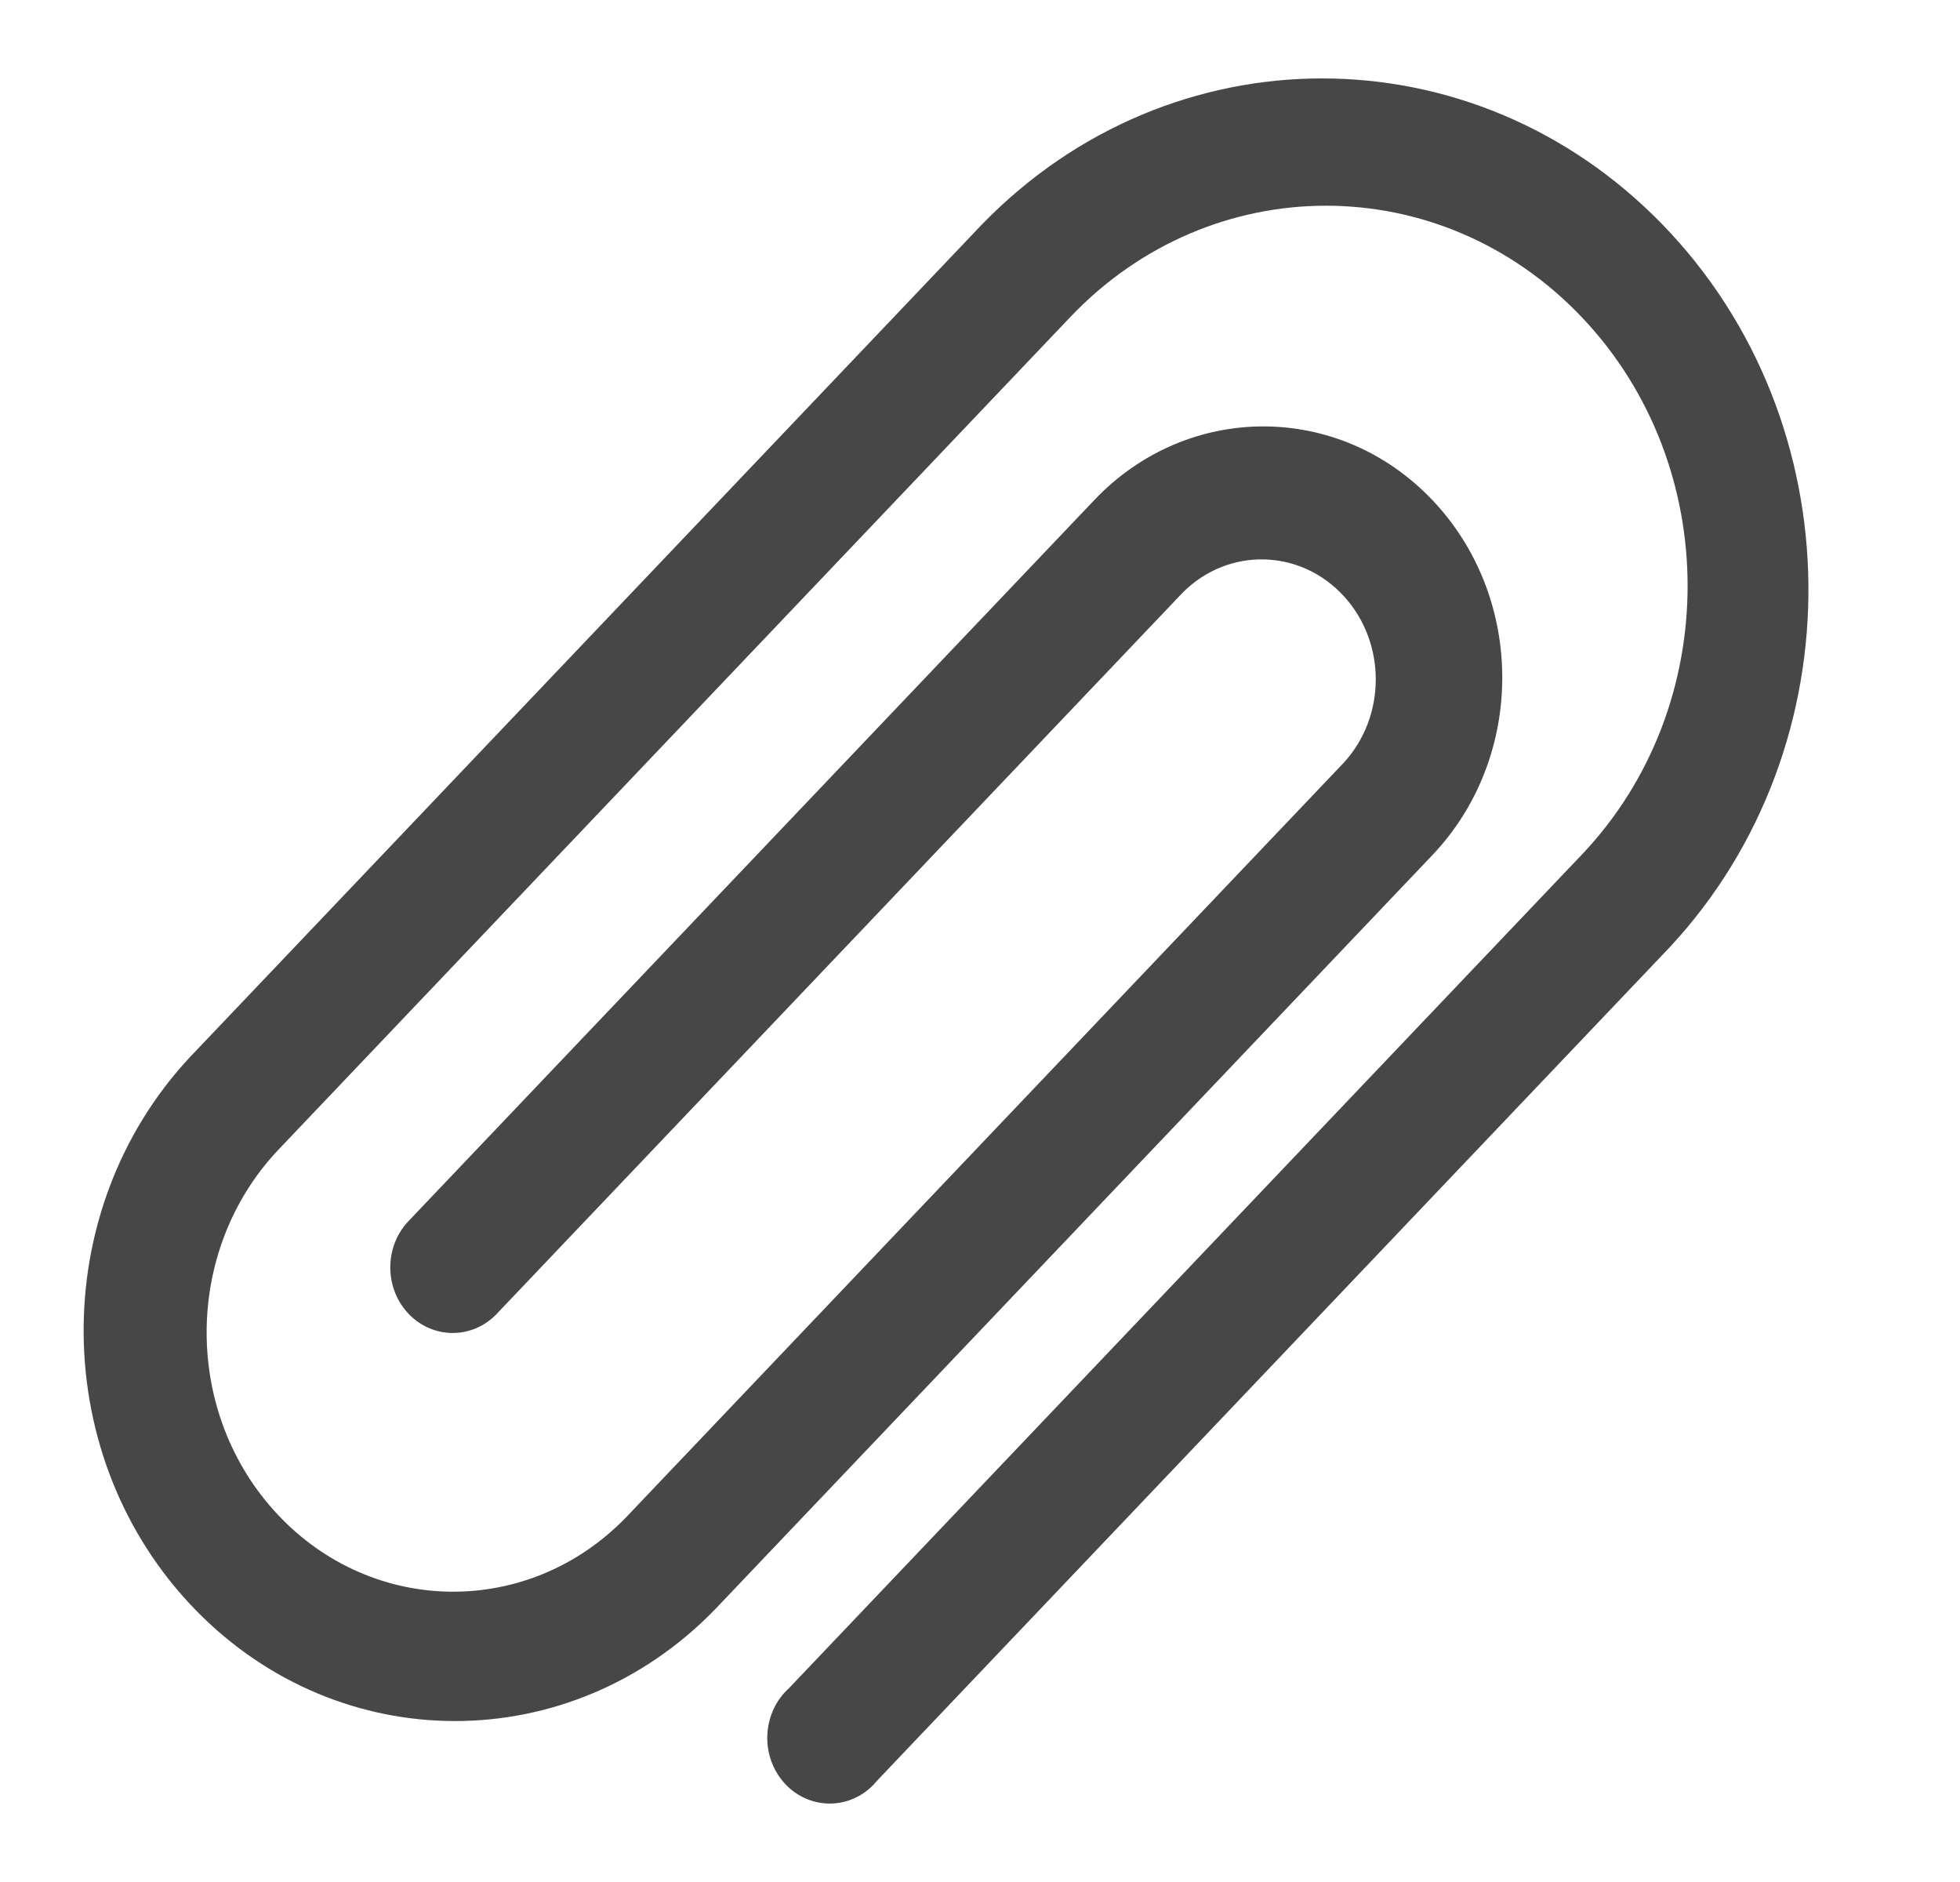 <svg width="25" height="24" viewBox="0 0 25 24" fill="none" xmlns="http://www.w3.org/2000/svg">
<path d="M21.202 2.86C18.791 0.38 14.936 0.38 12.526 2.861L2.415 13.489C0.587 15.456 0.622 18.608 2.494 20.53C4.334 22.42 7.273 22.42 9.114 20.53L18.269 10.906C19.459 9.655 19.459 7.627 18.269 6.376C17.079 5.125 15.149 5.125 13.959 6.376L5.202 15.581C4.896 15.913 4.905 16.443 5.221 16.764C5.53 17.077 6.019 17.077 6.327 16.764L15.084 7.559C15.665 6.974 16.587 6.995 17.143 7.605C17.683 8.197 17.683 9.131 17.143 9.723L7.988 19.347C6.751 20.628 4.76 20.613 3.541 19.313C2.334 18.026 2.334 15.959 3.541 14.672L13.651 4.044C15.452 2.15 18.373 2.15 20.174 4.043C21.976 5.936 21.976 9.006 20.175 10.9L10.065 21.527C9.731 21.828 9.692 22.356 9.978 22.707C10.264 23.058 10.767 23.099 11.101 22.799C11.132 22.771 11.161 22.74 11.188 22.707L21.298 12.079C23.693 9.506 23.651 5.378 21.202 2.86Z" fill="#474747"/>
</svg>
